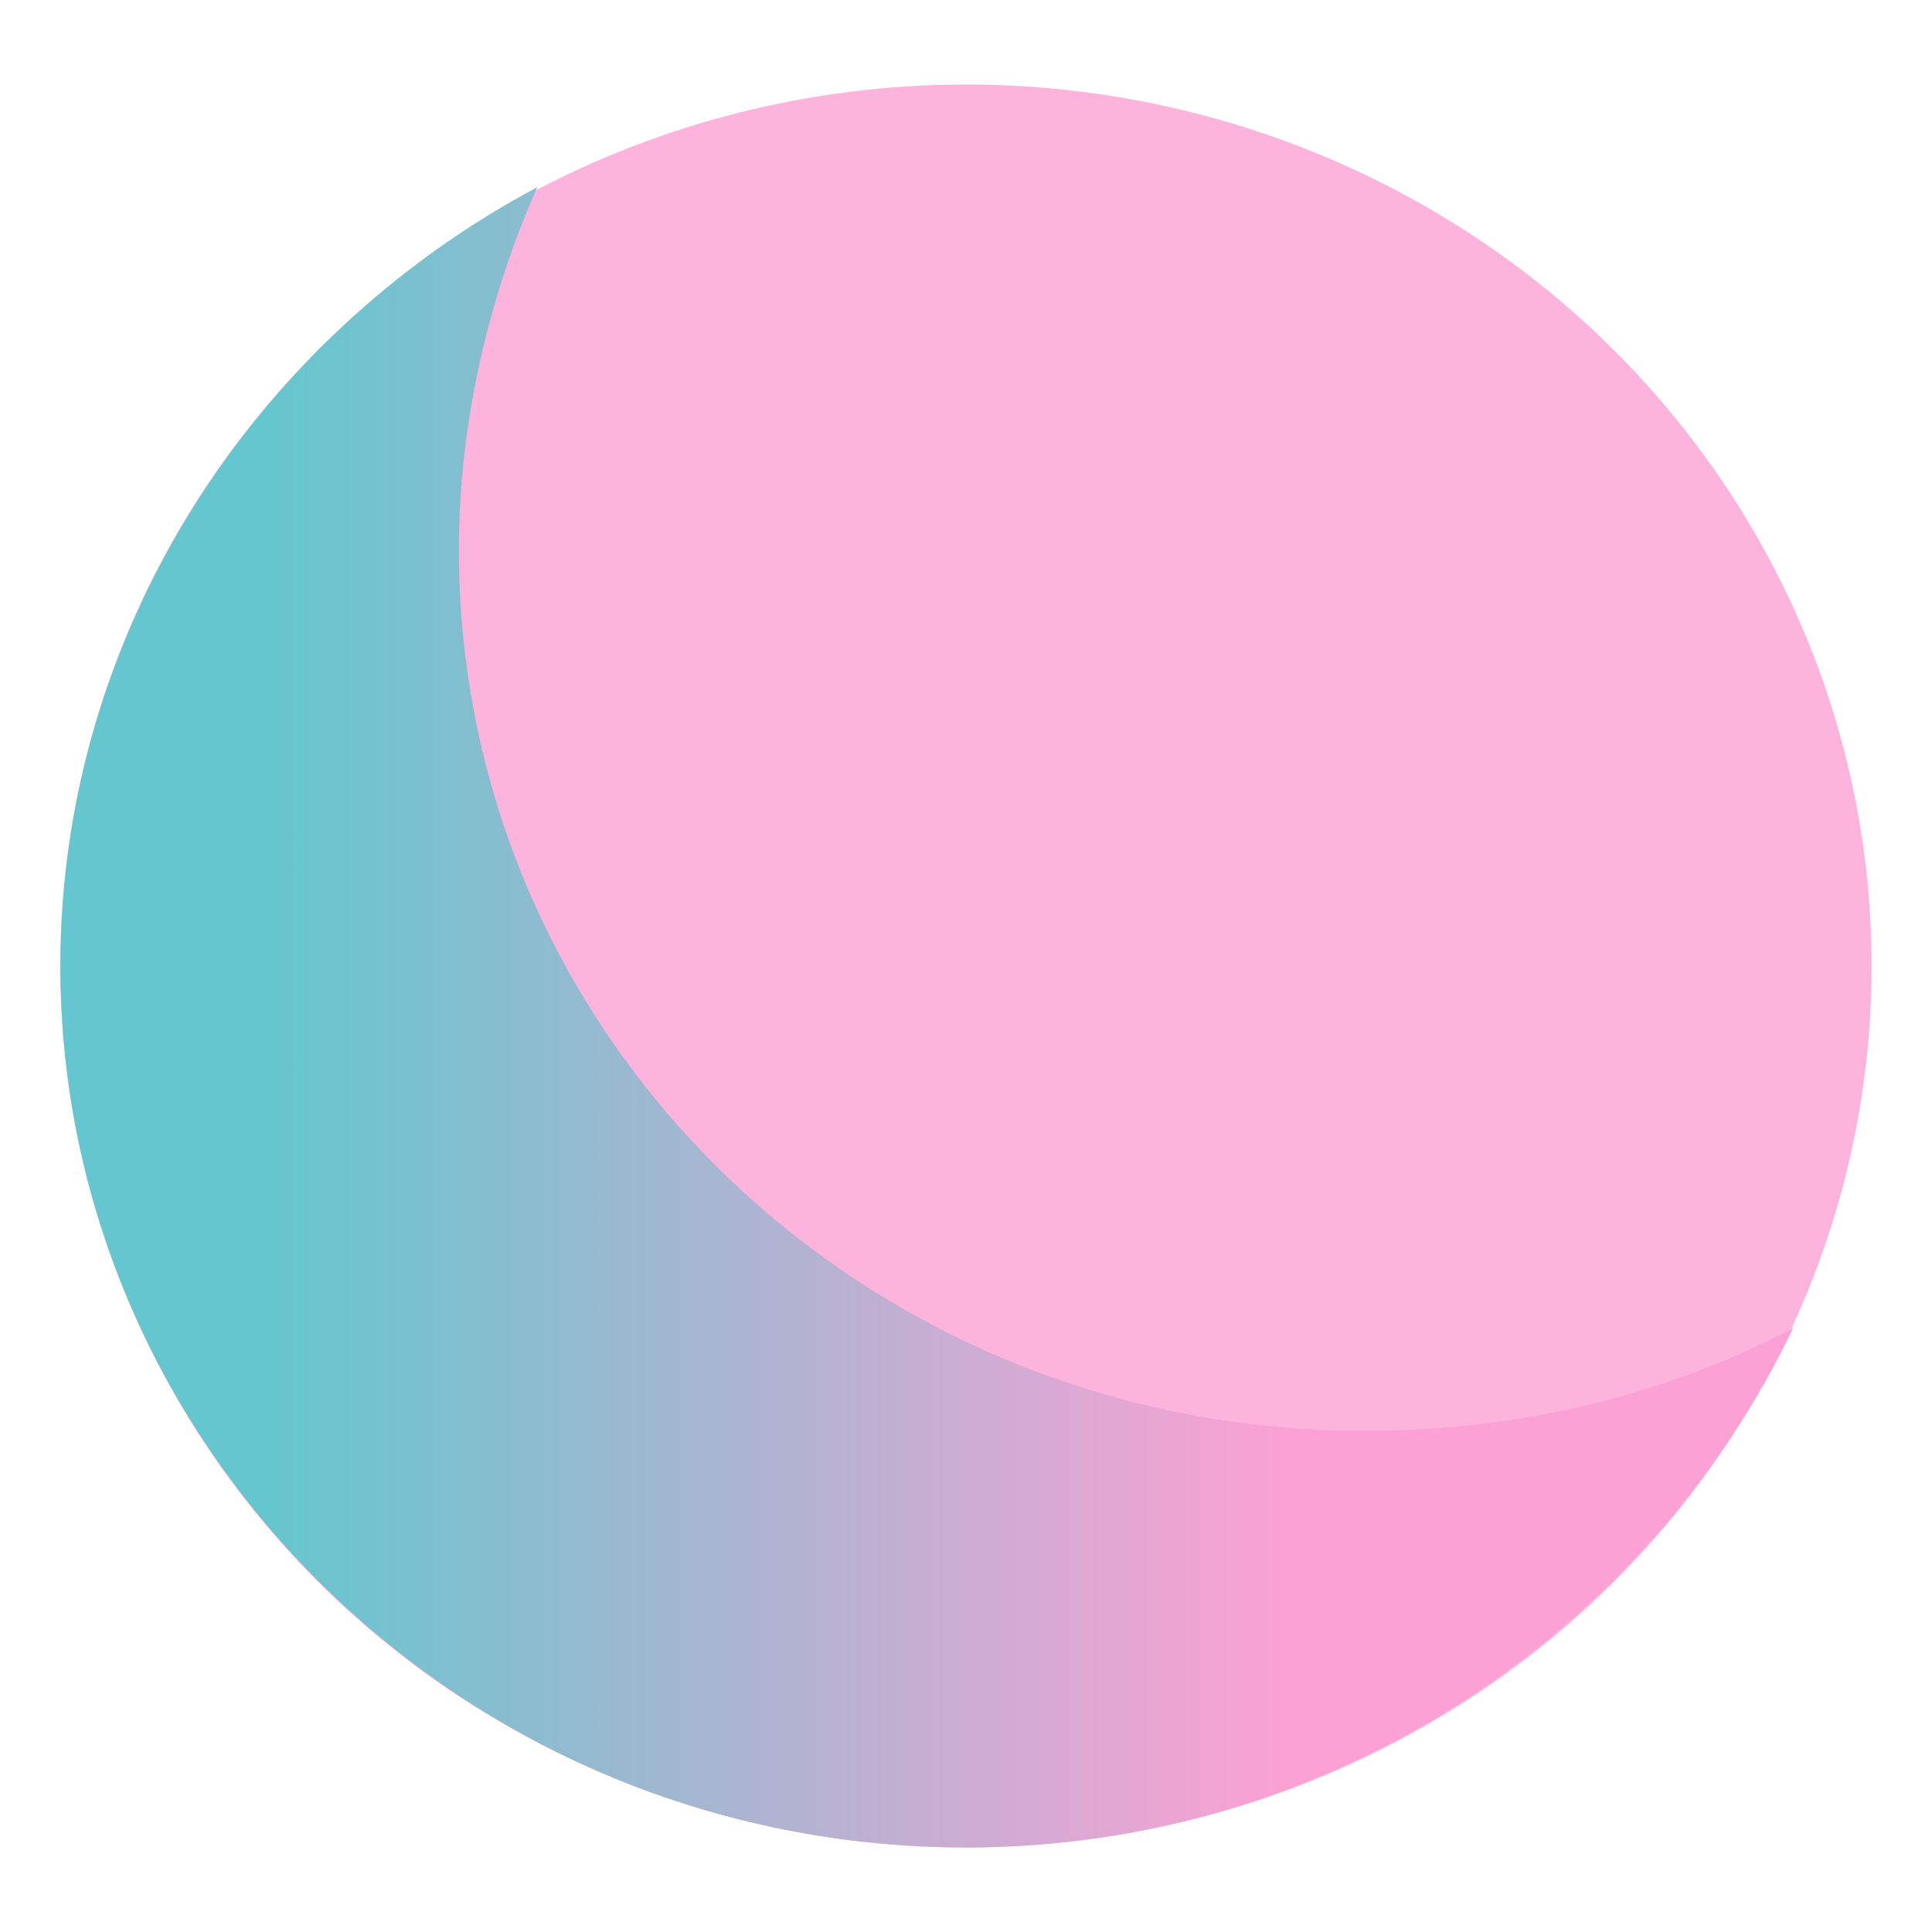 <?xml version="1.0" encoding="utf-8"?>
<!-- Generator: Adobe Illustrator 25.2.3, SVG Export Plug-In . SVG Version: 6.00 Build 0)  -->
<svg version="1.1" id="Layer_1" xmlns="http://www.w3.org/2000/svg" xmlns:xlink="http://www.w3.org/1999/xlink" x="0px" y="0px"
	 viewBox="0 0 32 32" style="enable-background:new 0 0 32 32;" xml:space="preserve">
<style type="text/css">
	.st0{filter:url(#Adobe_OpacityMaskFilter);}
	.st1{filter:url(#Adobe_OpacityMaskFilter_1_);}
	.st2{mask:url(#SVGID_1_);fill:url(#SVGID_2_);}
	.st3{opacity:0.8;fill:url(#SVGID_3_);}
	.st4{fill:url(#SVGID_4_);}
</style>
<g>
	<defs>
		<filter id="Adobe_OpacityMaskFilter" filterUnits="userSpaceOnUse" x="1" y="1.4" width="30" height="29.1">
			<feFlood  style="flood-color:white;flood-opacity:1" result="back"/>
			<feBlend  in="SourceGraphic" in2="back" mode="normal"/>
		</filter>
	</defs>
	<mask maskUnits="userSpaceOnUse" x="1" y="1.4" width="30" height="29.1" id="SVGID_1_">
		<g class="st0">
			<defs>
				<filter id="Adobe_OpacityMaskFilter_1_" filterUnits="userSpaceOnUse" x="1" y="1.4" width="30" height="29.1">
					<feFlood  style="flood-color:white;flood-opacity:1" result="back"/>
					<feBlend  in="SourceGraphic" in2="back" mode="normal"/>
				</filter>
			</defs>
			<mask maskUnits="userSpaceOnUse" x="1" y="1.4" width="30" height="29.1" id="SVGID_1_">
				<g class="st1">
				</g>
			</mask>
			
				<radialGradient id="SVGID_2_" cx="-151.16" cy="159.476" r="13.922" gradientTransform="matrix(0 1.941 -2 0 348.81 293.982)" gradientUnits="userSpaceOnUse">
				<stop  offset="0.175" style="stop-color:#FFFFFF"/>
				<stop  offset="0.27" style="stop-color:#D3D3D3"/>
				<stop  offset="0.439" style="stop-color:#898989"/>
				<stop  offset="0.591" style="stop-color:#4E4E4E"/>
				<stop  offset="0.72" style="stop-color:#242424"/>
				<stop  offset="0.821" style="stop-color:#0A0A0A"/>
				<stop  offset="0.881" style="stop-color:#000000"/>
			</radialGradient>
			<ellipse class="st2" cx="16" cy="16" rx="15" ry="14.6"/>
		</g>
	</mask>
	
		<radialGradient id="SVGID_3_" cx="-151.16" cy="159.476" r="13.922" gradientTransform="matrix(0 1.941 -2 0 348.81 293.982)" gradientUnits="userSpaceOnUse">
		<stop  offset="0.175" style="stop-color:#FBA1D4"/>
		<stop  offset="0.881" style="stop-color:#FBA1D4"/>
	</radialGradient>
	<ellipse class="st3" cx="16" cy="16" rx="15" ry="14.6"/>
	
		<linearGradient id="SVGID_4_" gradientUnits="userSpaceOnUse" x1="-142.384" y1="203.903" x2="-142.384" y2="124.817" gradientTransform="matrix(0 1 -1 0 182.405 159.249)">
		<stop  offset="0.327" style="stop-color:#64C6CE"/>
		<stop  offset="0.541" style="stop-color:#FBA1D4"/>
	</linearGradient>
	<path class="st4" d="M29.7,22c-2.1,1.1-4.5,1.7-7.1,1.7c-8.3,0-15-6.5-15-14.6c0-2.1,0.5-4.2,1.3-6C4.2,5.6,1,10.5,1,16
		c0,8,6.7,14.6,15,14.6C22.1,30.6,27.3,27,29.7,22z"/>
</g>
</svg>
